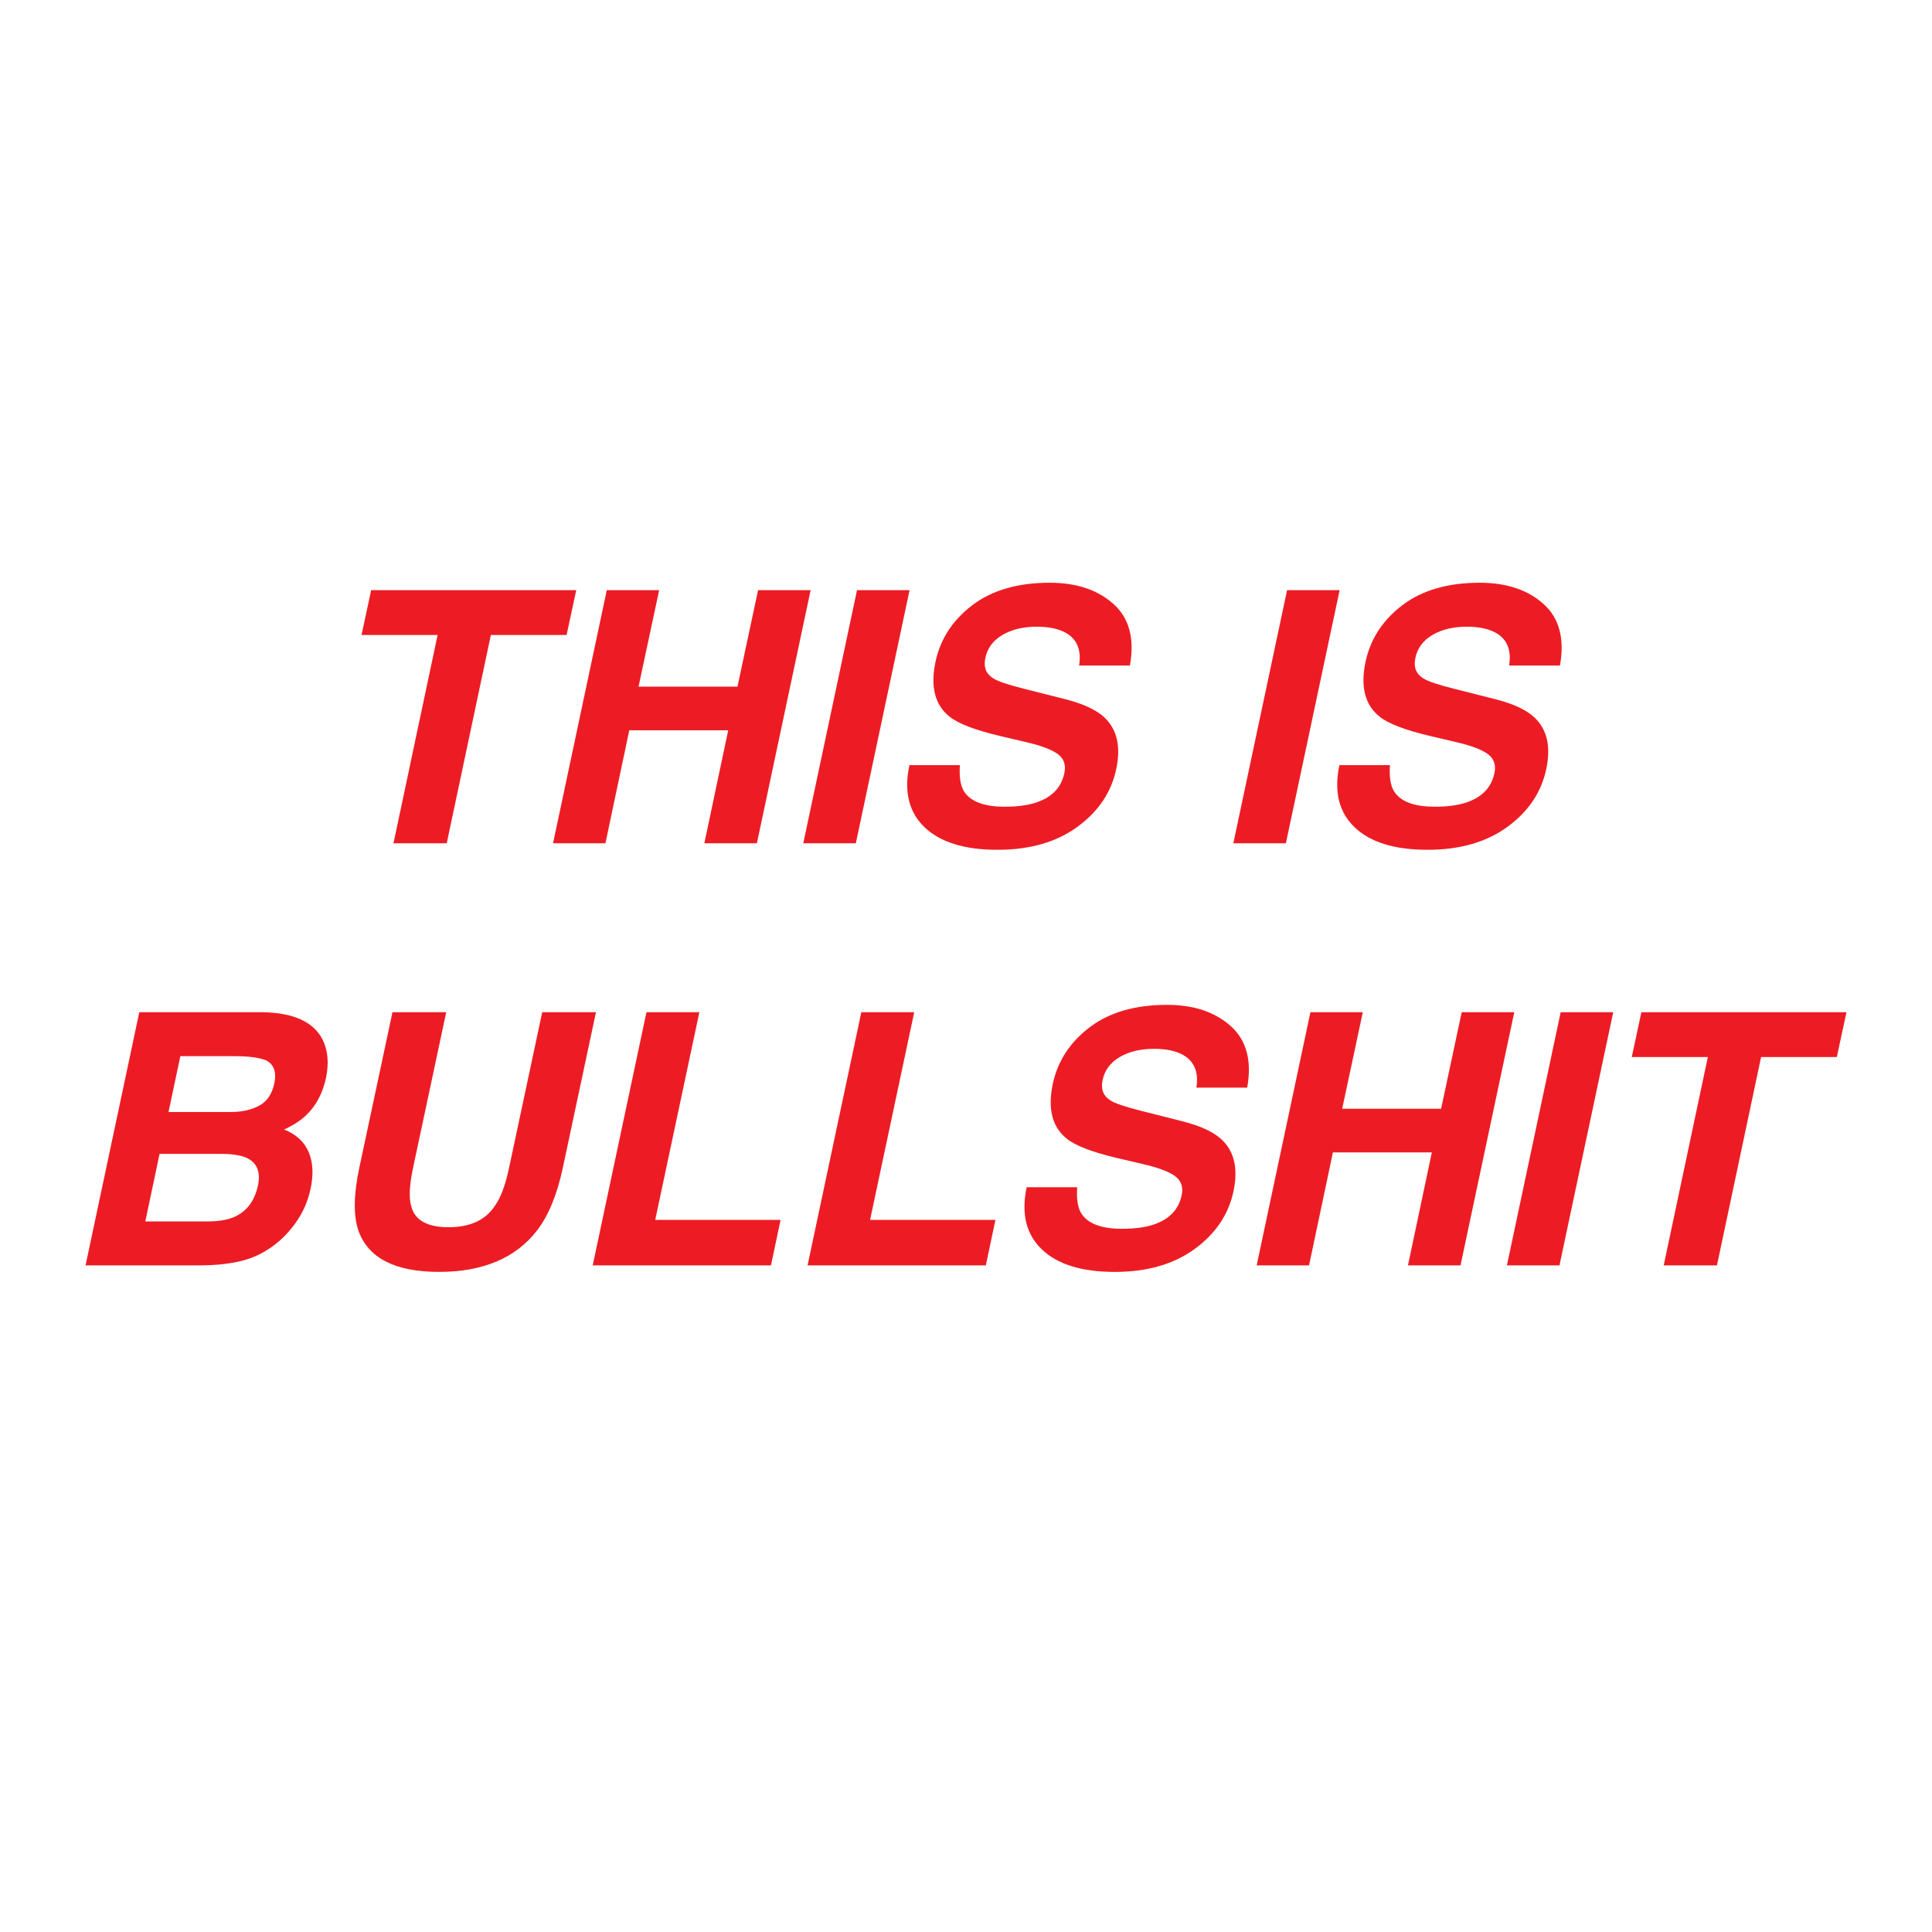 <?xml version="1.0" encoding="utf-8"?>
<!-- Generator: Adobe Illustrator 26.0.1, SVG Export Plug-In . SVG Version: 6.00 Build 0)  -->
<svg version="1.1" id="Layer_1" xmlns="http://www.w3.org/2000/svg" xmlns:xlink="http://www.w3.org/1999/xlink" x="0px" y="0px"
	 viewBox="0 0 1000 1000" style="enable-background:new 0 0 1000 1000;" xml:space="preserve">
<style type="text/css">
	.st0{fill:#ED1C24;}
</style>
<g>
	<path class="st0" d="M298.25,305.46l-4.98,23.2h-39.2l-22.85,107.83h-27.56l22.85-107.83h-39.38l4.98-23.2H298.25z"/>
	<path class="st0" d="M286.25,436.49l27.82-131.03h27.11l-10.67,49.96h51.2l10.67-49.96h27.2l-27.82,131.03h-27.2l12.36-58.49h-51.2
		l-12.36,58.49H286.25z"/>
	<path class="st0" d="M442.97,436.49h-27.2l27.82-131.03h27.2L442.97,436.49z"/>
	<path class="st0" d="M496.84,396.04c-0.41,5.99,0.27,10.46,2.04,13.42c3.32,5.39,10.37,8.09,21.16,8.09
		c6.46,0,11.85-0.71,16.18-2.13c8.24-2.73,13.13-7.79,14.67-15.2c0.95-4.33-0.24-7.67-3.55-10.05c-3.26-2.31-8.77-4.36-16.54-6.13
		l-13.25-3.11c-12.98-3.08-21.69-6.43-26.13-10.05c-7.53-6.04-9.93-15.5-7.2-28.36c2.49-11.73,8.83-21.48,19.02-29.25
		c10.19-7.76,23.56-11.65,40.09-11.65c13.81,0,24.8,3.66,32.98,10.98c8.18,7.32,11.02,17.94,8.54,31.87h-26.31
		c1.25-7.88-0.98-13.48-6.67-16.8c-3.79-2.19-8.86-3.29-15.2-3.29c-7.05,0-12.99,1.42-17.82,4.27s-7.78,6.82-8.84,11.91
		c-1.01,4.68,0.32,8.18,4,10.49c2.31,1.54,7.61,3.35,15.91,5.42l21.42,5.42c9.36,2.37,16.15,5.54,20.36,9.51
		c6.52,6.16,8.54,15.08,6.04,26.76c-2.55,11.97-9.24,21.91-20.09,29.82s-24.62,11.87-41.34,11.87c-17.07,0-29.66-3.9-37.78-11.69
		c-8.12-7.79-10.73-18.5-7.82-32.14H496.84z"/>
	<path class="st0" d="M665.57,436.49h-27.2l27.82-131.03h27.2L665.57,436.49z"/>
	<path class="st0" d="M719.44,396.04c-0.42,5.99,0.27,10.46,2.04,13.42c3.32,5.39,10.37,8.09,21.16,8.09
		c6.46,0,11.85-0.71,16.18-2.13c8.24-2.73,13.13-7.79,14.67-15.2c0.95-4.33-0.24-7.67-3.56-10.05c-3.26-2.31-8.77-4.36-16.54-6.13
		l-13.25-3.11c-12.98-3.08-21.69-6.43-26.13-10.05c-7.53-6.04-9.93-15.5-7.2-28.36c2.49-11.73,8.83-21.48,19.02-29.25
		c10.19-7.76,23.56-11.65,40.09-11.65c13.81,0,24.8,3.66,32.98,10.98c8.18,7.32,11.02,17.94,8.53,31.87h-26.31
		c1.25-7.88-0.98-13.48-6.67-16.8c-3.79-2.19-8.86-3.29-15.2-3.29c-7.05,0-12.99,1.42-17.82,4.27c-4.83,2.84-7.78,6.82-8.84,11.91
		c-1.01,4.68,0.32,8.18,4,10.49c2.31,1.54,7.61,3.35,15.91,5.42l21.42,5.42c9.36,2.37,16.15,5.54,20.36,9.51
		c6.52,6.16,8.53,15.08,6.04,26.76c-2.55,11.97-9.25,21.91-20.09,29.82c-10.85,7.91-24.62,11.87-41.34,11.87
		c-17.07,0-29.66-3.9-37.78-11.69c-8.12-7.79-10.73-18.5-7.82-32.14H719.44z"/>
	<path class="st0" d="M166.87,537.88c2.84,5.57,3.47,12.24,1.87,20c-1.72,8-5.13,14.43-10.22,19.29c-2.79,2.73-6.61,5.22-11.47,7.47
		c6.16,2.43,10.39,6.28,12.67,11.56c2.28,5.28,2.62,11.68,1.02,19.2c-1.66,7.76-5.1,14.73-10.31,20.89
		c-3.38,4.09-7.23,7.53-11.56,10.31c-4.86,3.2-10.27,5.39-16.22,6.58c-5.96,1.19-12.28,1.78-18.98,1.78H44.28L72.1,523.92h63.65
		C151.75,524.16,162.12,528.81,166.87,537.88z M82.59,597.26l-7.38,34.94h32.18c5.75,0,10.37-0.77,13.87-2.31
		c6.46-2.84,10.55-8.3,12.27-16.36c1.42-6.81-0.42-11.5-5.51-14.05c-2.84-1.42-7.11-2.16-12.8-2.22H82.59z M93.35,546.68
		l-6.13,28.89h32.18c5.75,0,10.65-1.08,14.71-3.25c4.06-2.16,6.68-6,7.87-11.51c1.24-6.1-0.27-10.13-4.53-12.09
		c-3.85-1.36-8.95-2.04-15.29-2.04H93.35z"/>
	<path class="st0" d="M203.14,523.92h27.82l-17.16,80.54c-1.9,9.01-2.22,15.59-0.98,19.73c1.78,7.35,8.24,11.02,19.38,11.02
		c11.08,0,19.05-3.67,23.91-11.02c3.02-4.15,5.48-10.73,7.38-19.73l17.16-80.54h27.82l-17.16,80.54
		c-2.96,13.93-7.44,24.77-13.42,32.54c-11.08,14.22-27.97,21.33-50.67,21.33c-22.7,0-36.6-7.11-41.69-21.33
		c-2.67-7.76-2.52-18.61,0.44-32.54L203.14,523.92z"/>
	<path class="st0" d="M334.61,523.92h27.38L339.14,631.4h64.89l-4.98,23.56h-92.27L334.61,523.92z"/>
	<path class="st0" d="M445.82,523.92h27.38L450.35,631.4h64.89l-4.98,23.56h-92.27L445.82,523.92z"/>
	<path class="st0" d="M557.56,614.51c-0.42,5.99,0.27,10.46,2.04,13.42c3.32,5.39,10.37,8.09,21.16,8.09
		c6.46,0,11.85-0.71,16.18-2.13c8.24-2.72,13.13-7.79,14.67-15.2c0.95-4.33-0.24-7.67-3.56-10.04c-3.26-2.31-8.77-4.36-16.54-6.13
		l-13.25-3.11c-12.98-3.08-21.69-6.43-26.13-10.04c-7.53-6.04-9.93-15.5-7.2-28.36c2.49-11.73,8.83-21.48,19.02-29.25
		c10.19-7.76,23.56-11.65,40.09-11.65c13.81,0,24.8,3.66,32.98,10.98c8.18,7.32,11.02,17.94,8.53,31.87h-26.31
		c1.25-7.88-0.98-13.48-6.67-16.8c-3.79-2.19-8.86-3.29-15.2-3.29c-7.05,0-12.99,1.42-17.82,4.27c-4.83,2.84-7.78,6.82-8.84,11.91
		c-1.01,4.68,0.32,8.18,4,10.49c2.31,1.54,7.61,3.35,15.91,5.42l21.42,5.42c9.36,2.37,16.15,5.54,20.36,9.51
		c6.52,6.17,8.53,15.08,6.04,26.76c-2.55,11.97-9.25,21.91-20.09,29.82c-10.85,7.91-24.62,11.87-41.34,11.87
		c-17.07,0-29.66-3.9-37.78-11.69c-8.12-7.79-10.73-18.5-7.82-32.14H557.56z"/>
	<path class="st0" d="M650.45,654.96l27.82-131.03h27.11l-10.67,49.96h51.2l10.67-49.96h27.2l-27.82,131.03h-27.2l12.36-58.49h-51.2
		l-12.36,58.49H650.45z"/>
	<path class="st0" d="M807.18,654.96h-27.2l27.82-131.03H835L807.18,654.96z"/>
	<path class="st0" d="M955.72,523.92l-4.98,23.2h-39.2l-22.85,107.83h-27.56l22.85-107.83H844.6l4.98-23.2H955.72z"/>
</g>
</svg>
